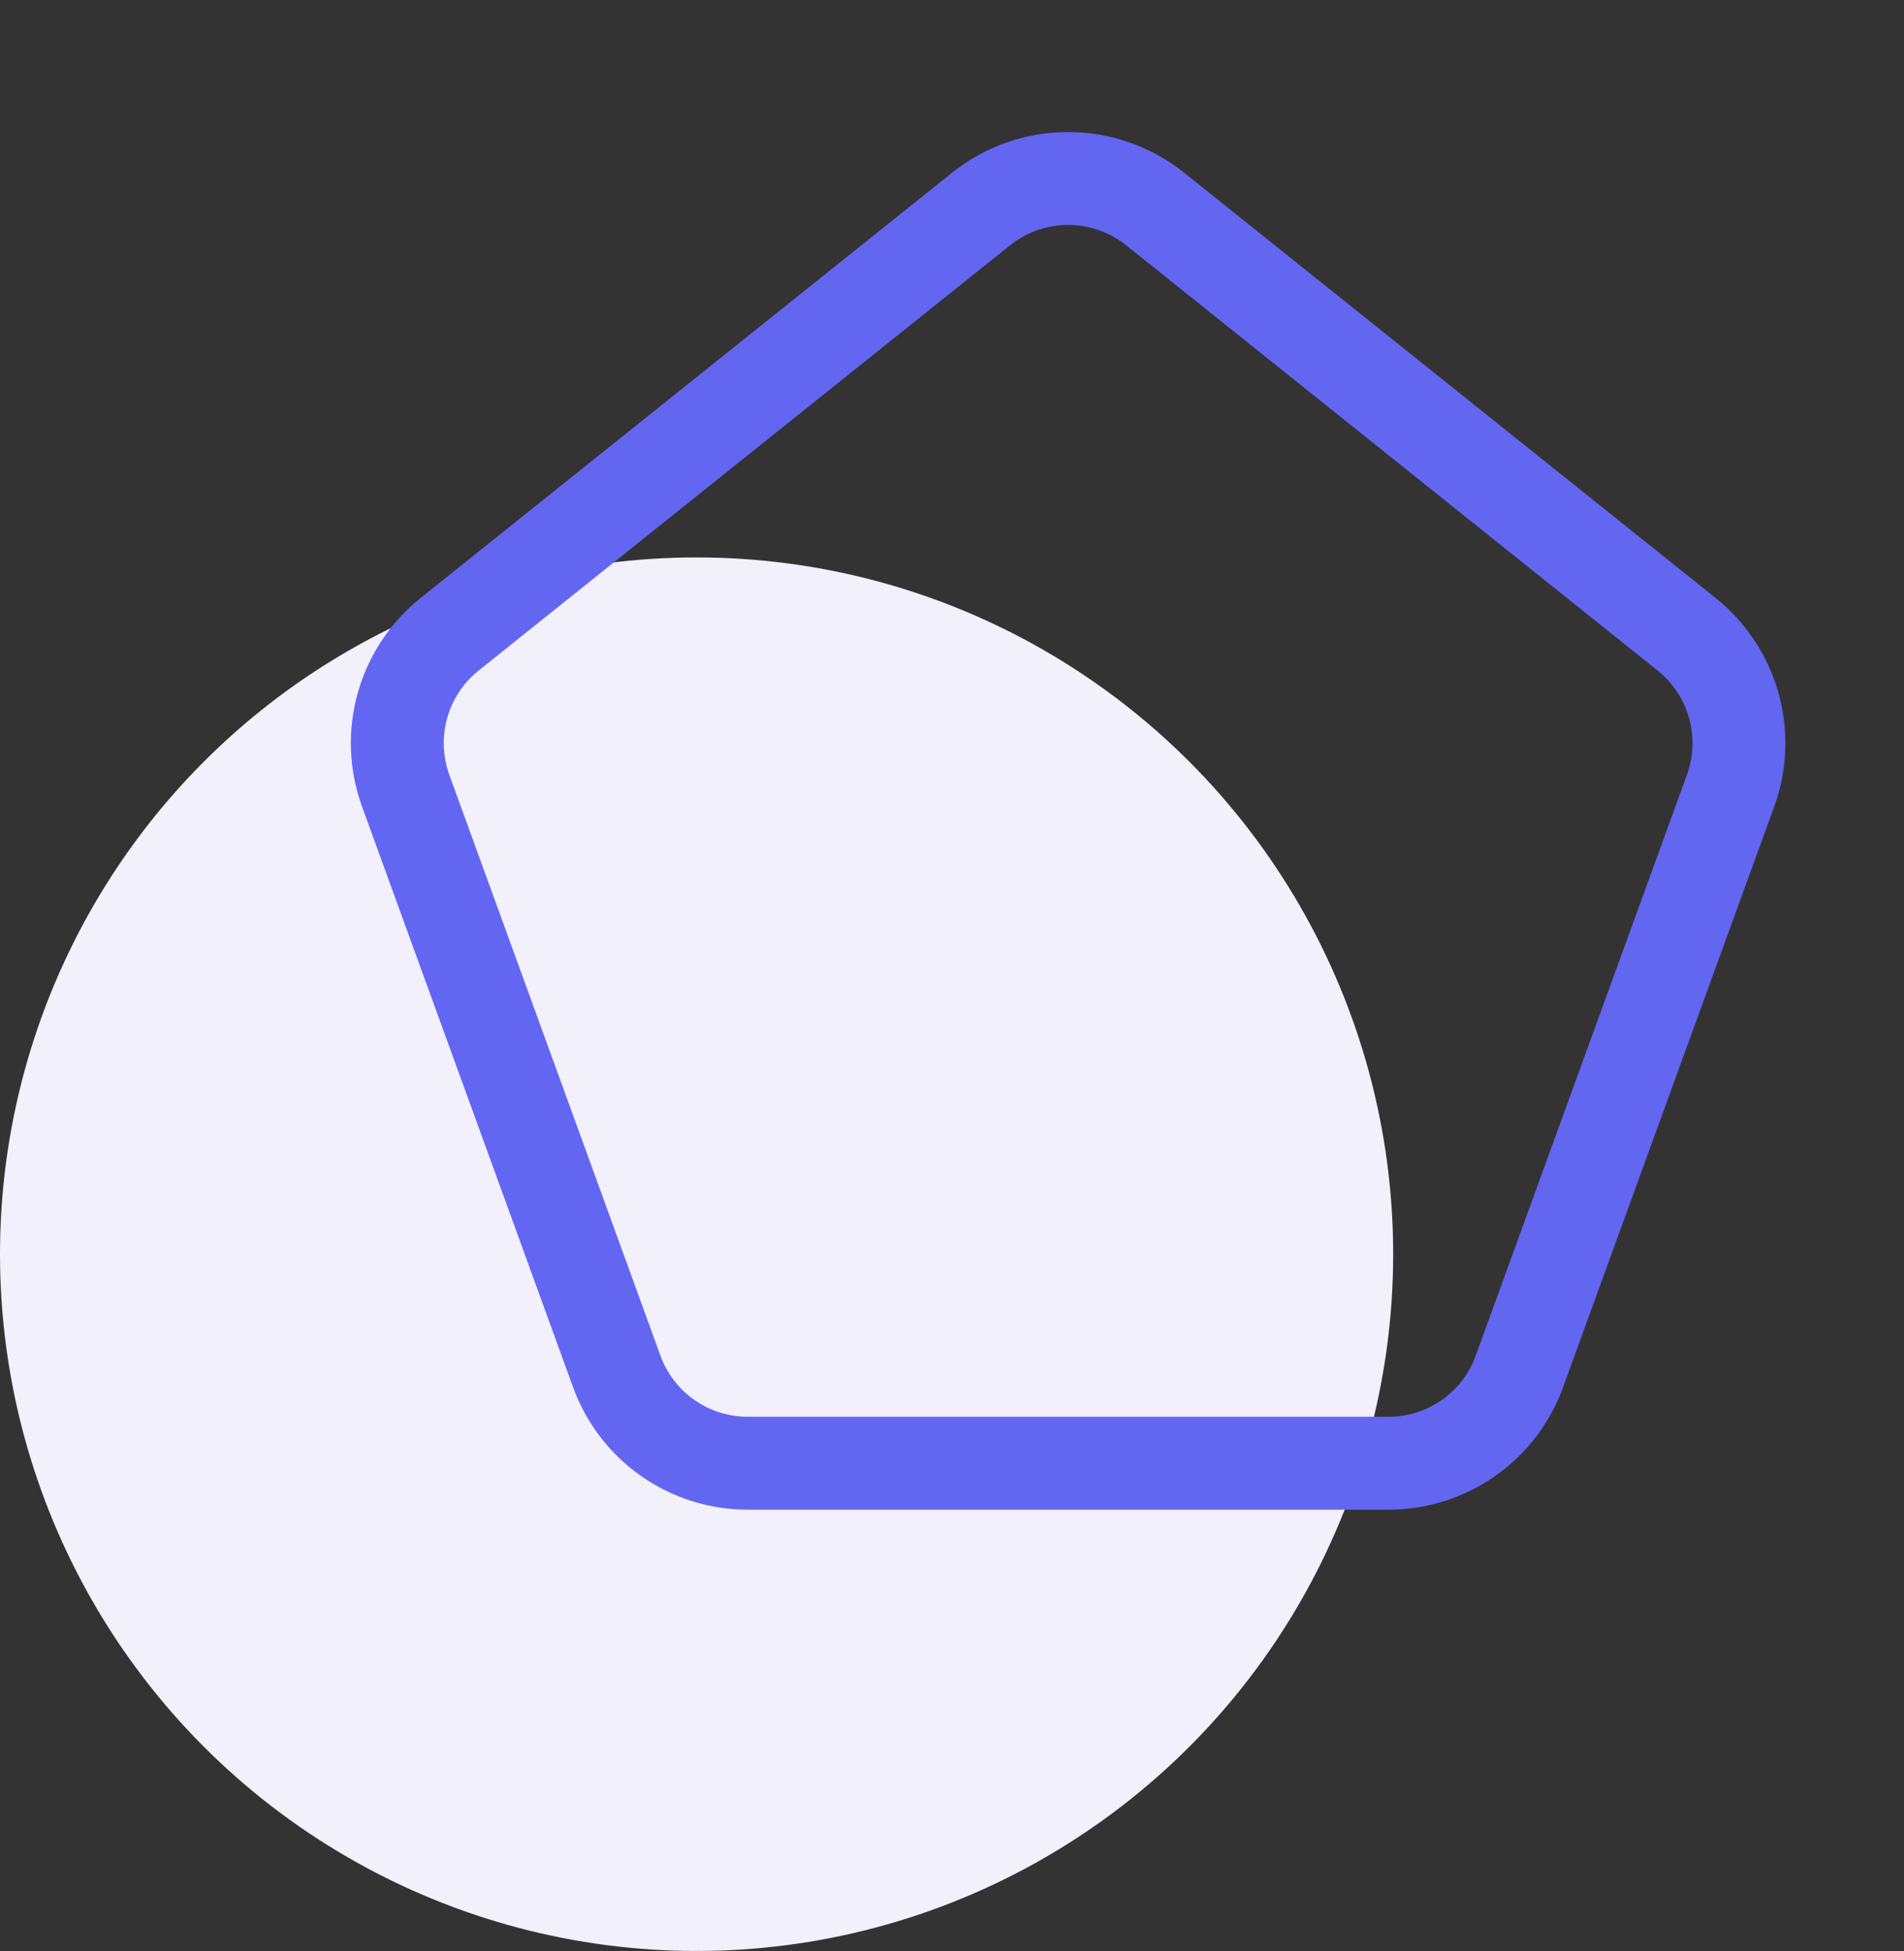 <svg width="41" height="42" viewBox="0 0 41 42" fill="none"
    xmlns="http://www.w3.org/2000/svg">
    <rect x="0" y="0" width="41" height="42" fill="#333333" stroke="none"/>
    <circle cx="15" cy="27" r="15" fill="#F1F0FB"/>
    <path d="M21.125 4.5C21.657 4.074 22.318 3.842 23 3.842C23.682 3.842 24.343 4.074 24.875 4.5L36.32 13.655C36.81 14.047 37.165 14.583 37.334 15.187C37.504 15.791 37.48 16.434 37.265 17.023L32.718 29.524C32.508 30.104 32.125 30.604 31.62 30.957C31.116 31.311 30.515 31.5 29.898 31.5H16.102C15.486 31.5 14.884 31.311 14.38 30.957C13.875 30.604 13.492 30.104 13.281 29.524L8.736 17.023C8.522 16.434 8.497 15.791 8.667 15.187C8.836 14.583 9.191 14.047 9.681 13.655L21.125 4.5Z" stroke="#6366f1" stroke-width="2" stroke-linecap="round" stroke-linejoin="round"/>
</svg>
